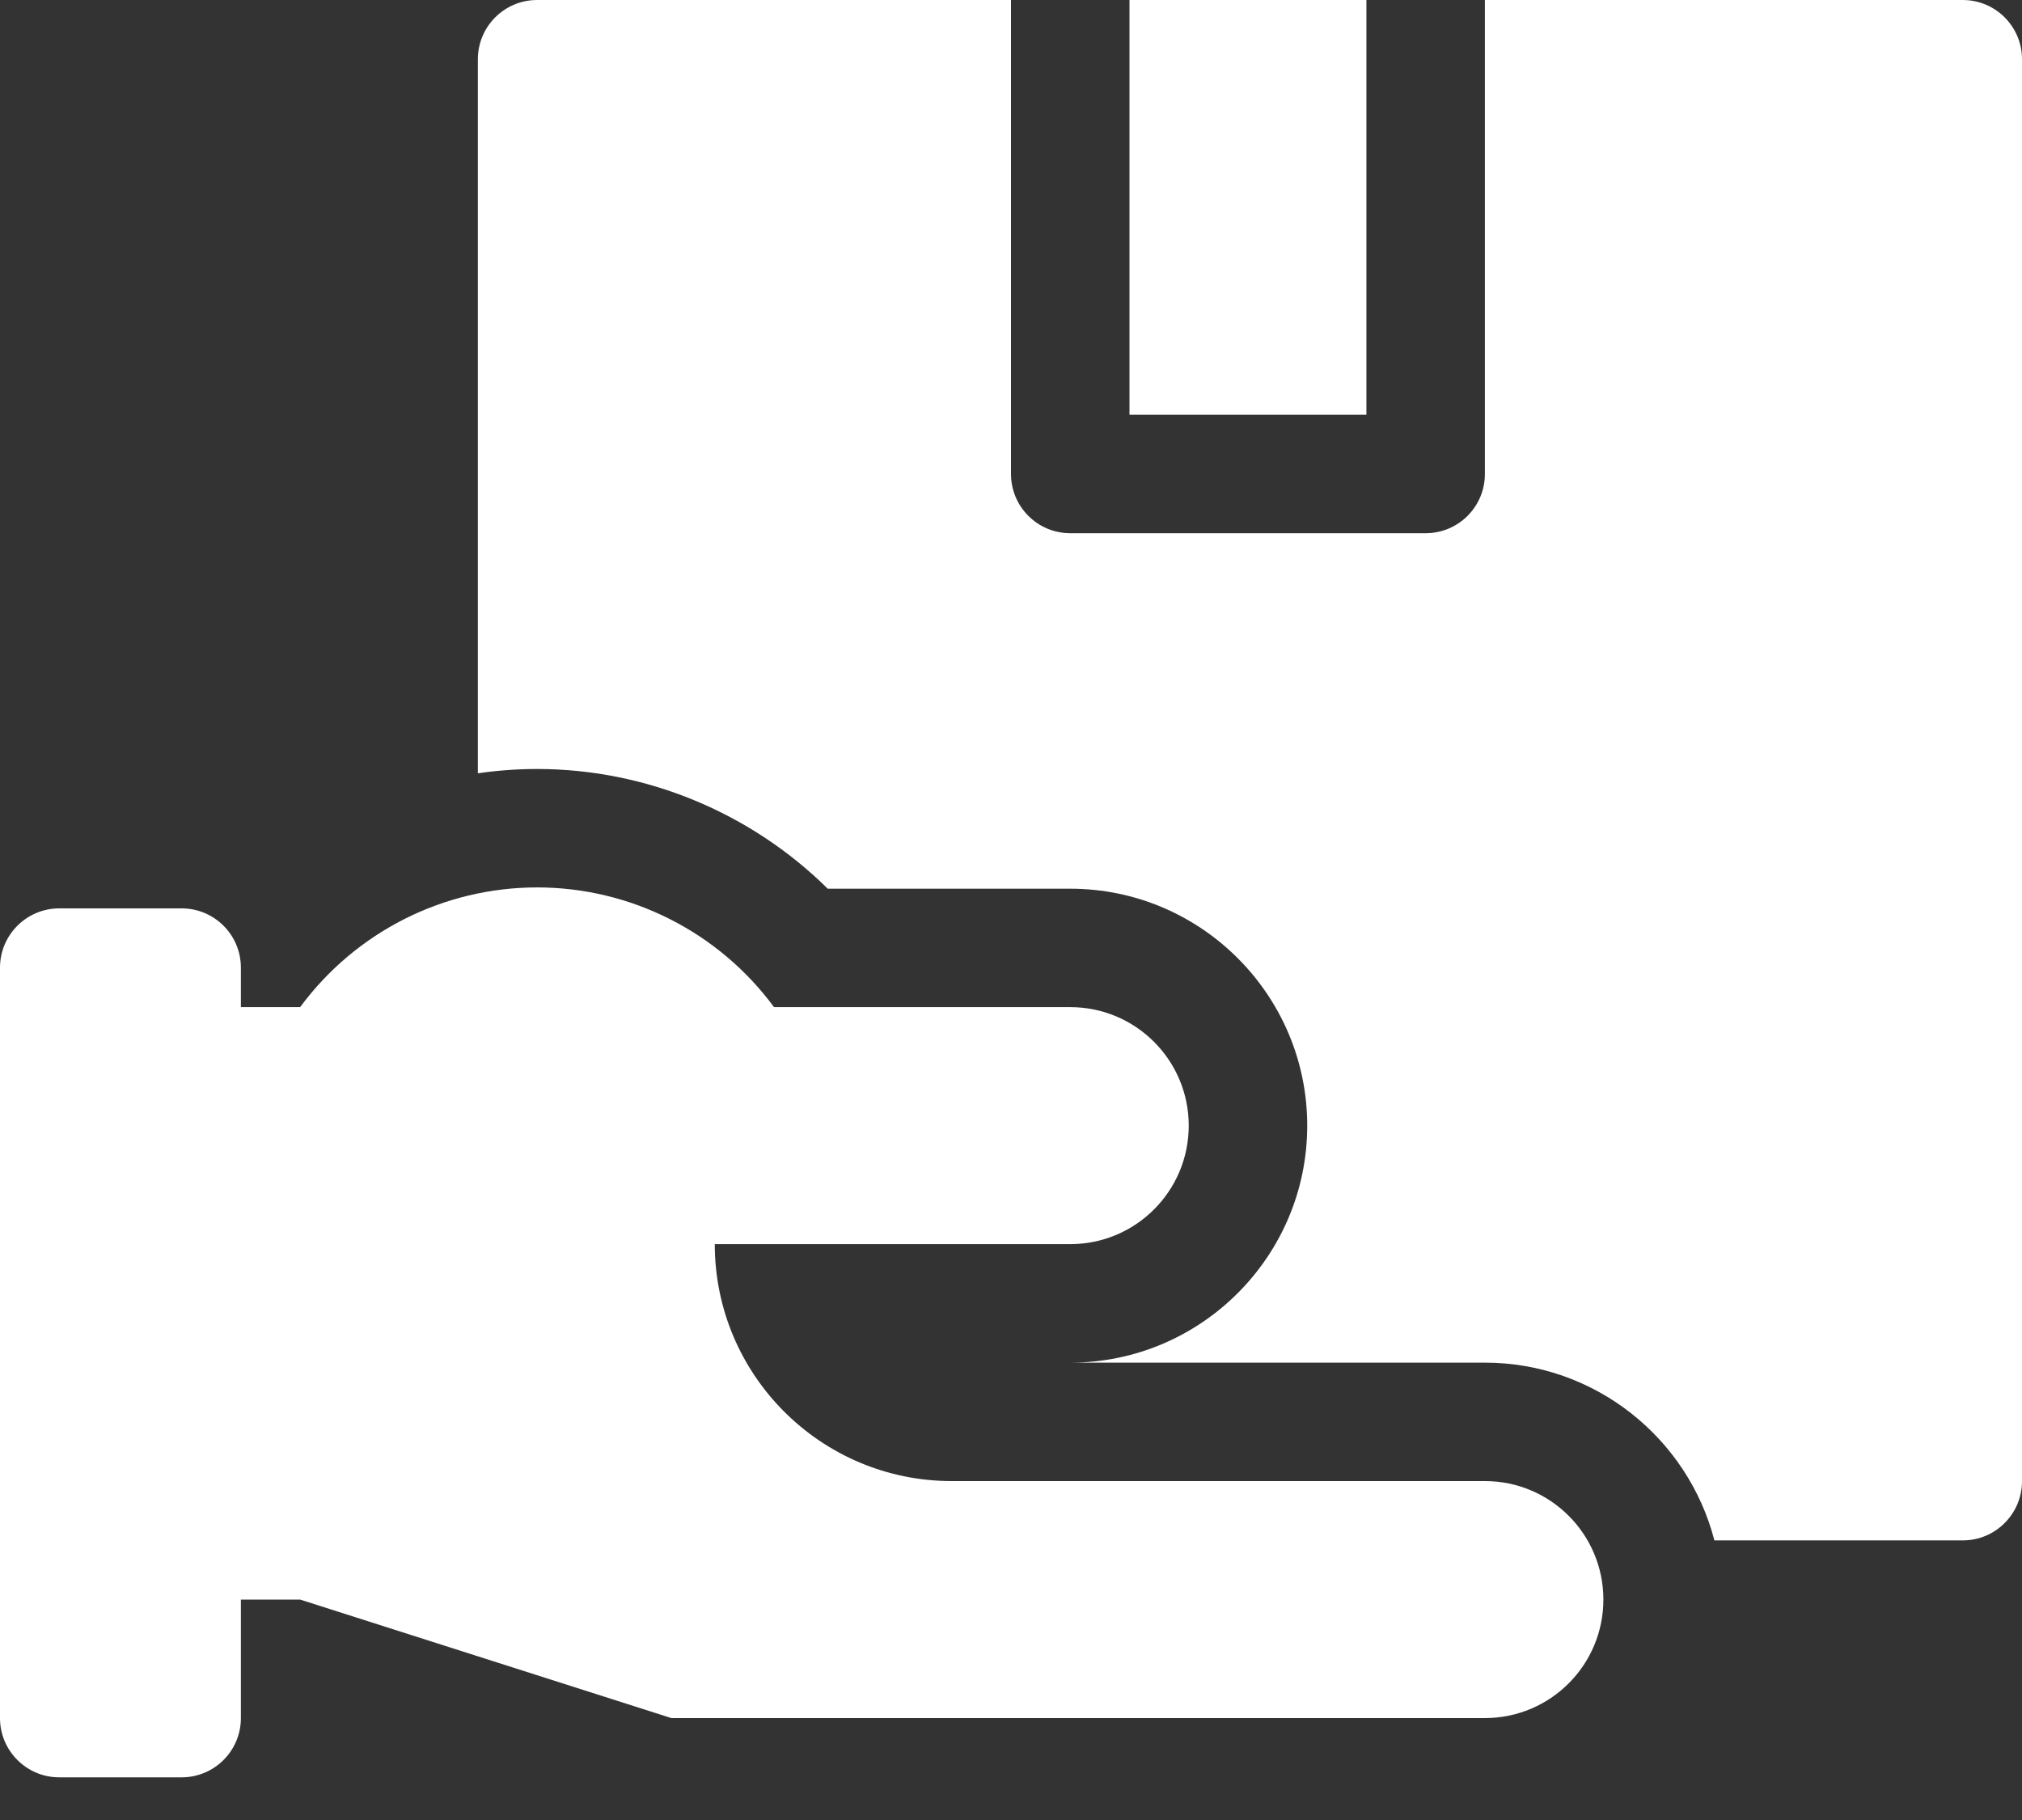 <svg width="30" height="27" viewBox="0 0 30 27" fill="none" xmlns="http://www.w3.org/2000/svg">
<rect x="0" y="0" width="30" height="27" fill="#333333" stroke="none"/>
<path d="M16.758 0H20.273V6.152H16.758V0Z" fill="white"/>
<path d="M29.121 0H22.031V7.031C22.031 7.517 21.638 7.91 21.152 7.91H15.879C15.393 7.91 15 7.517 15 7.031V0H7.969C7.483 0 7.09 0.394 7.09 0.879V11.472C7.379 11.43 7.673 11.408 7.969 11.408C9.589 11.408 11.143 12.059 12.281 13.184H15.879C17.817 13.184 19.395 14.761 19.395 16.699C19.395 18.638 17.817 20.215 15.879 20.215H22.031C23.666 20.215 25.044 21.337 25.436 22.852H29.121C29.607 22.852 30 22.458 30 21.973V0.879C30 0.394 29.607 0 29.121 0Z" fill="white"/>
<path d="M22.031 21.972H14.121C12.18 21.972 10.605 20.398 10.605 18.457H15.879C16.85 18.457 17.637 17.67 17.637 16.699C17.637 15.728 16.85 14.941 15.879 14.941H11.484C10.661 13.825 9.356 13.165 7.969 13.165C6.581 13.165 5.277 13.825 4.453 14.941H3.574V14.355C3.574 13.87 3.181 13.476 2.695 13.476H0.879C0.394 13.476 0 13.87 0 14.355V25.488C0 25.973 0.394 26.367 0.879 26.367H2.695C3.181 26.367 3.574 25.973 3.574 25.488V23.73H4.453L9.961 25.488H22.031C23.002 25.488 23.789 24.701 23.789 23.73C23.789 22.759 23.002 21.972 22.031 21.972Z" fill="white"/>
</svg>
